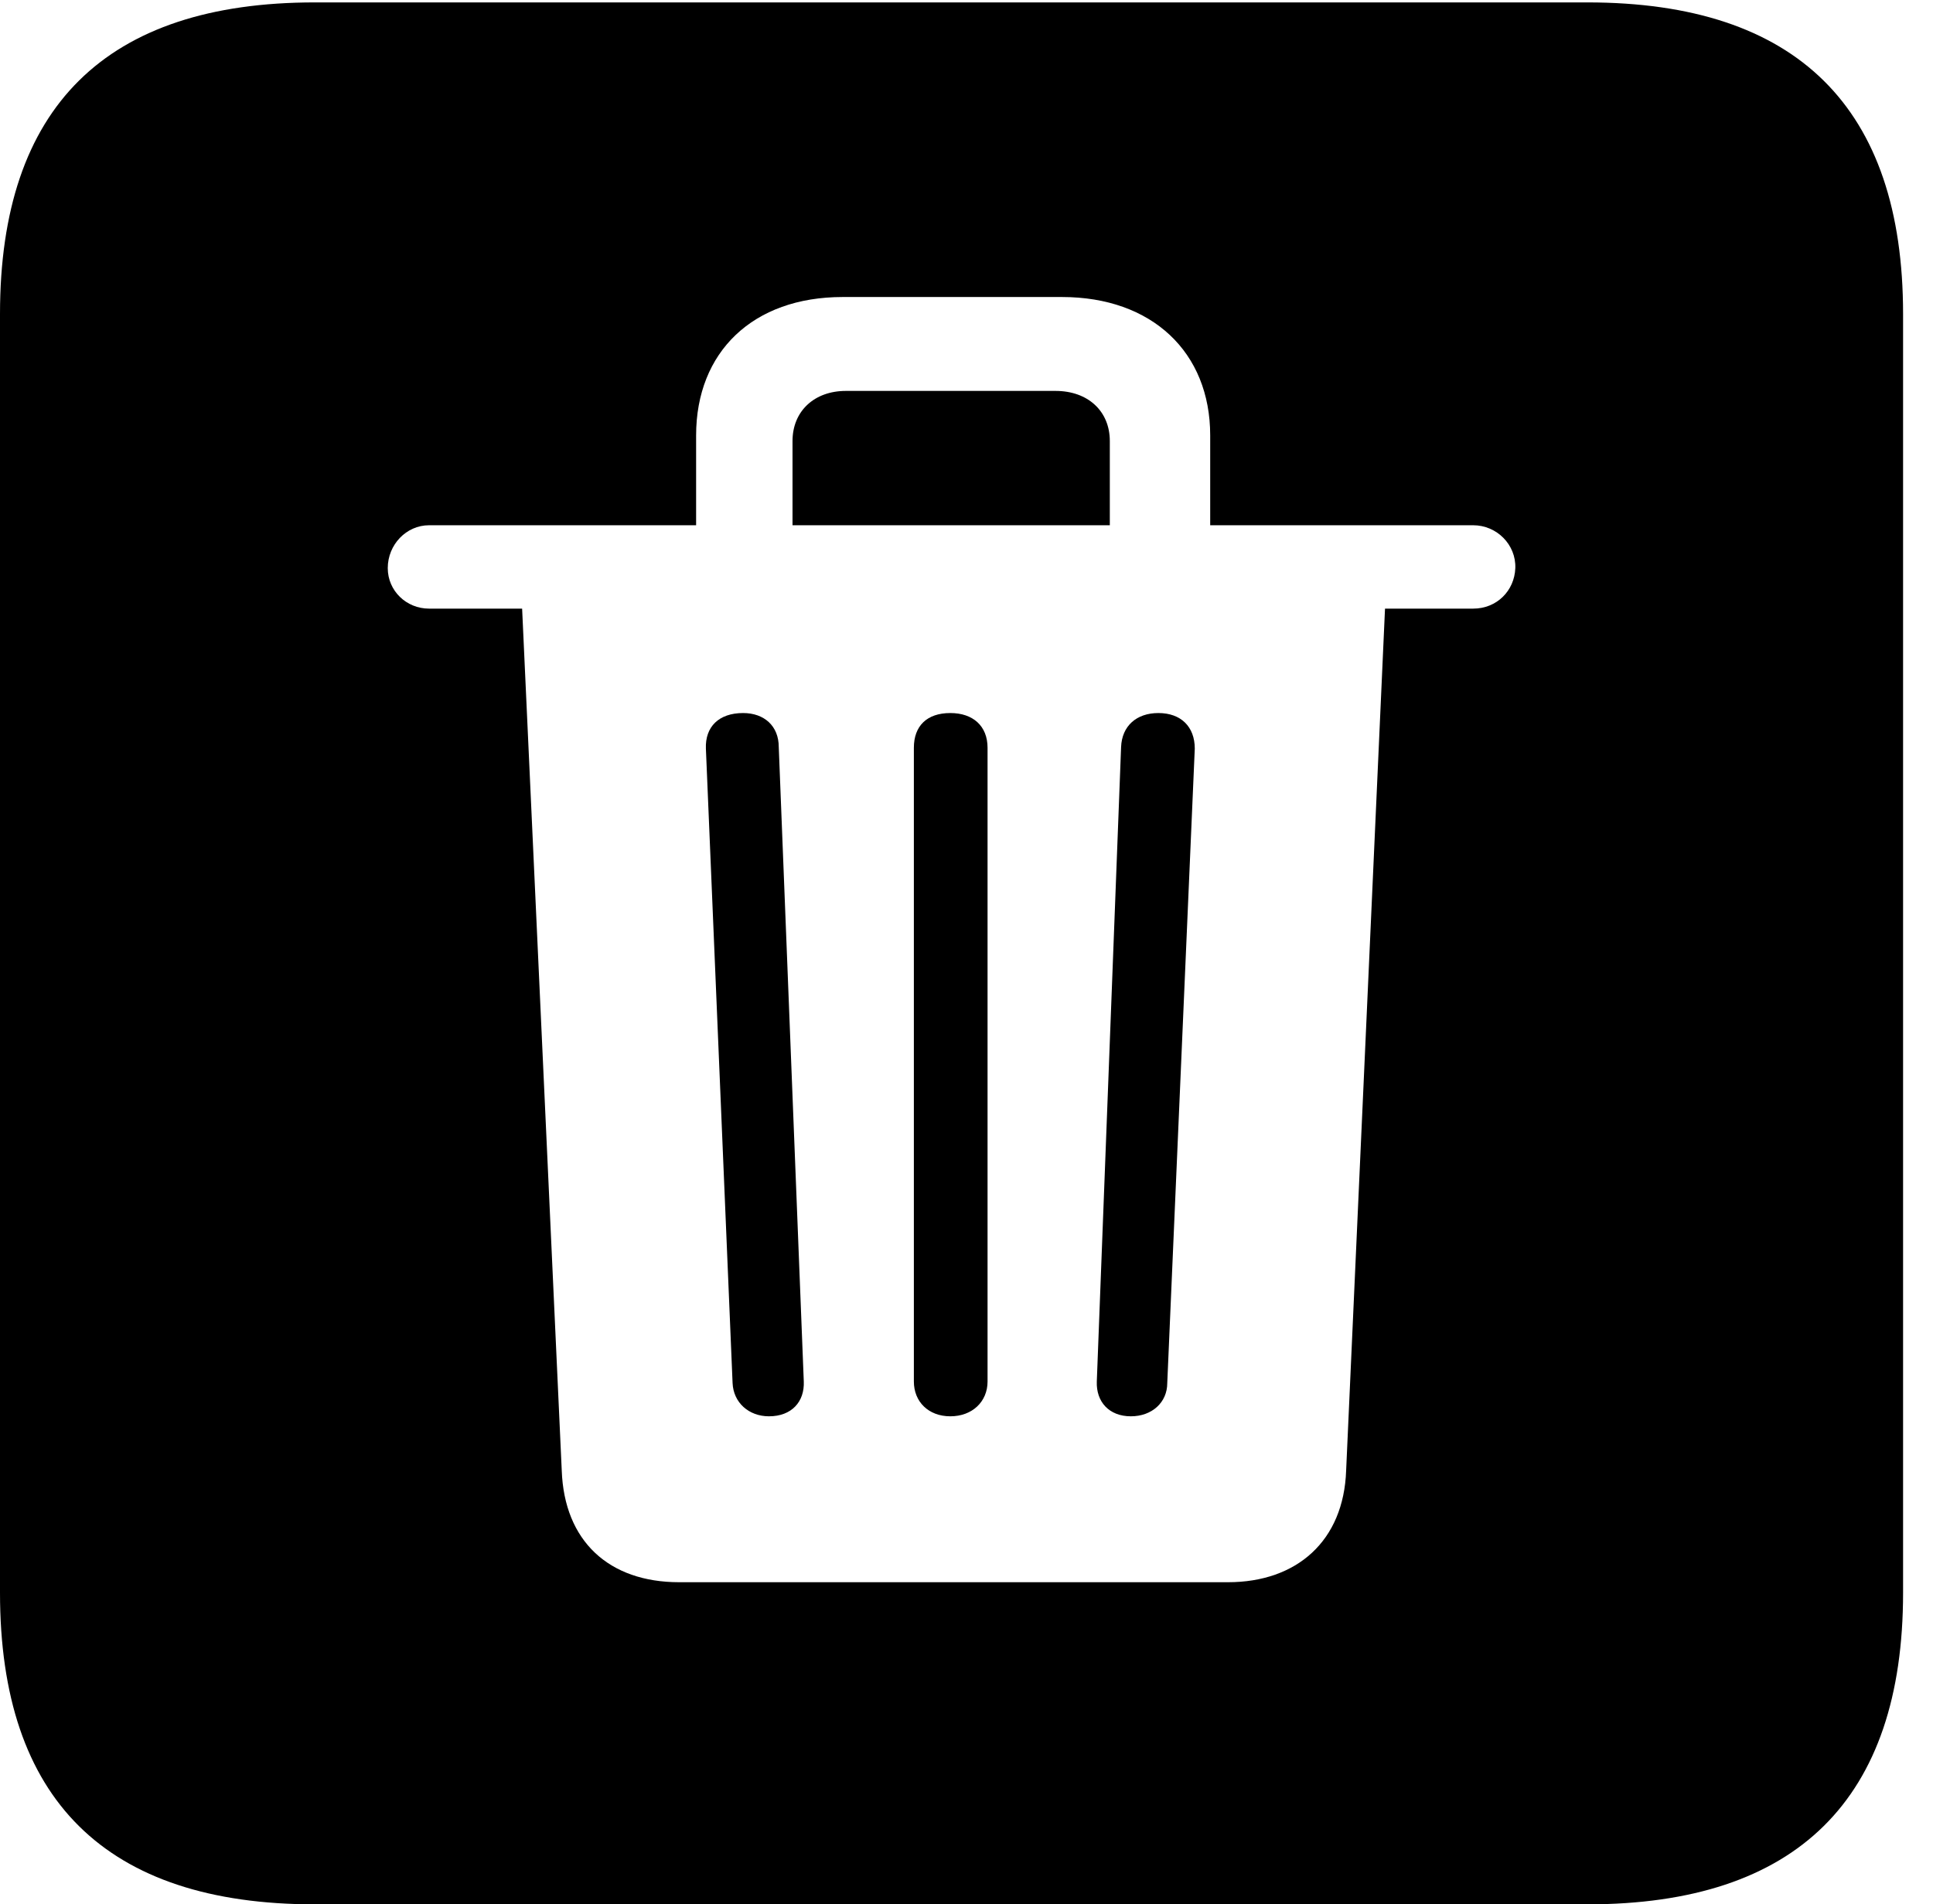 <svg version="1.1" xmlns="http://www.w3.org/2000/svg" xmlns:xlink="http://www.w3.org/1999/xlink" width="23.32" height="22.979" viewBox="0 0 23.32 22.979">
 <g>
  <rect height="22.979" opacity="0" width="23.32" x="0" y="0"/>
  <path d="M22.959 3.789L22.959 19.219C22.959 21.709 21.68 22.979 19.15 22.979L3.799 22.979C1.279 22.979 0 21.719 0 19.219L0 3.789C0 1.289 1.279 0.029 3.799 0.029L19.15 0.029C21.68 0.029 22.959 1.299 22.959 3.789ZM10.166 3.584C9.082 3.584 8.398 4.248 8.398 5.254L8.398 6.338L5.176 6.338C4.902 6.338 4.678 6.572 4.678 6.855C4.678 7.129 4.902 7.344 5.176 7.344L6.299 7.344L6.777 17.744C6.807 18.594 7.344 19.092 8.193 19.092L14.815 19.092C15.645 19.092 16.211 18.594 16.24 17.744L16.709 7.344L17.773 7.344C18.057 7.344 18.271 7.129 18.281 6.855C18.291 6.572 18.057 6.338 17.773 6.338L14.6 6.338L14.6 5.254C14.6 4.248 13.896 3.584 12.812 3.584ZM9.395 9.014L9.697 16.67C9.707 16.914 9.551 17.09 9.277 17.09C9.033 17.09 8.848 16.924 8.838 16.689L8.516 9.033C8.506 8.77 8.672 8.604 8.965 8.604C9.219 8.604 9.395 8.76 9.395 9.014ZM11.914 9.023L11.914 16.67C11.914 16.914 11.729 17.09 11.465 17.09C11.201 17.09 11.025 16.914 11.025 16.67L11.025 9.023C11.025 8.76 11.182 8.604 11.465 8.604C11.738 8.604 11.914 8.76 11.914 9.023ZM14.414 9.033L14.082 16.689C14.082 16.924 13.896 17.09 13.643 17.09C13.379 17.09 13.223 16.914 13.232 16.67L13.525 9.014C13.535 8.76 13.711 8.604 13.975 8.604C14.248 8.604 14.414 8.77 14.414 9.033ZM13.389 5.322L13.389 6.338L9.561 6.338L9.561 5.322C9.561 4.961 9.824 4.717 10.205 4.717L12.734 4.717C13.125 4.717 13.389 4.961 13.389 5.322Z" fill="currentColor"/>
 </g>
</svg>
